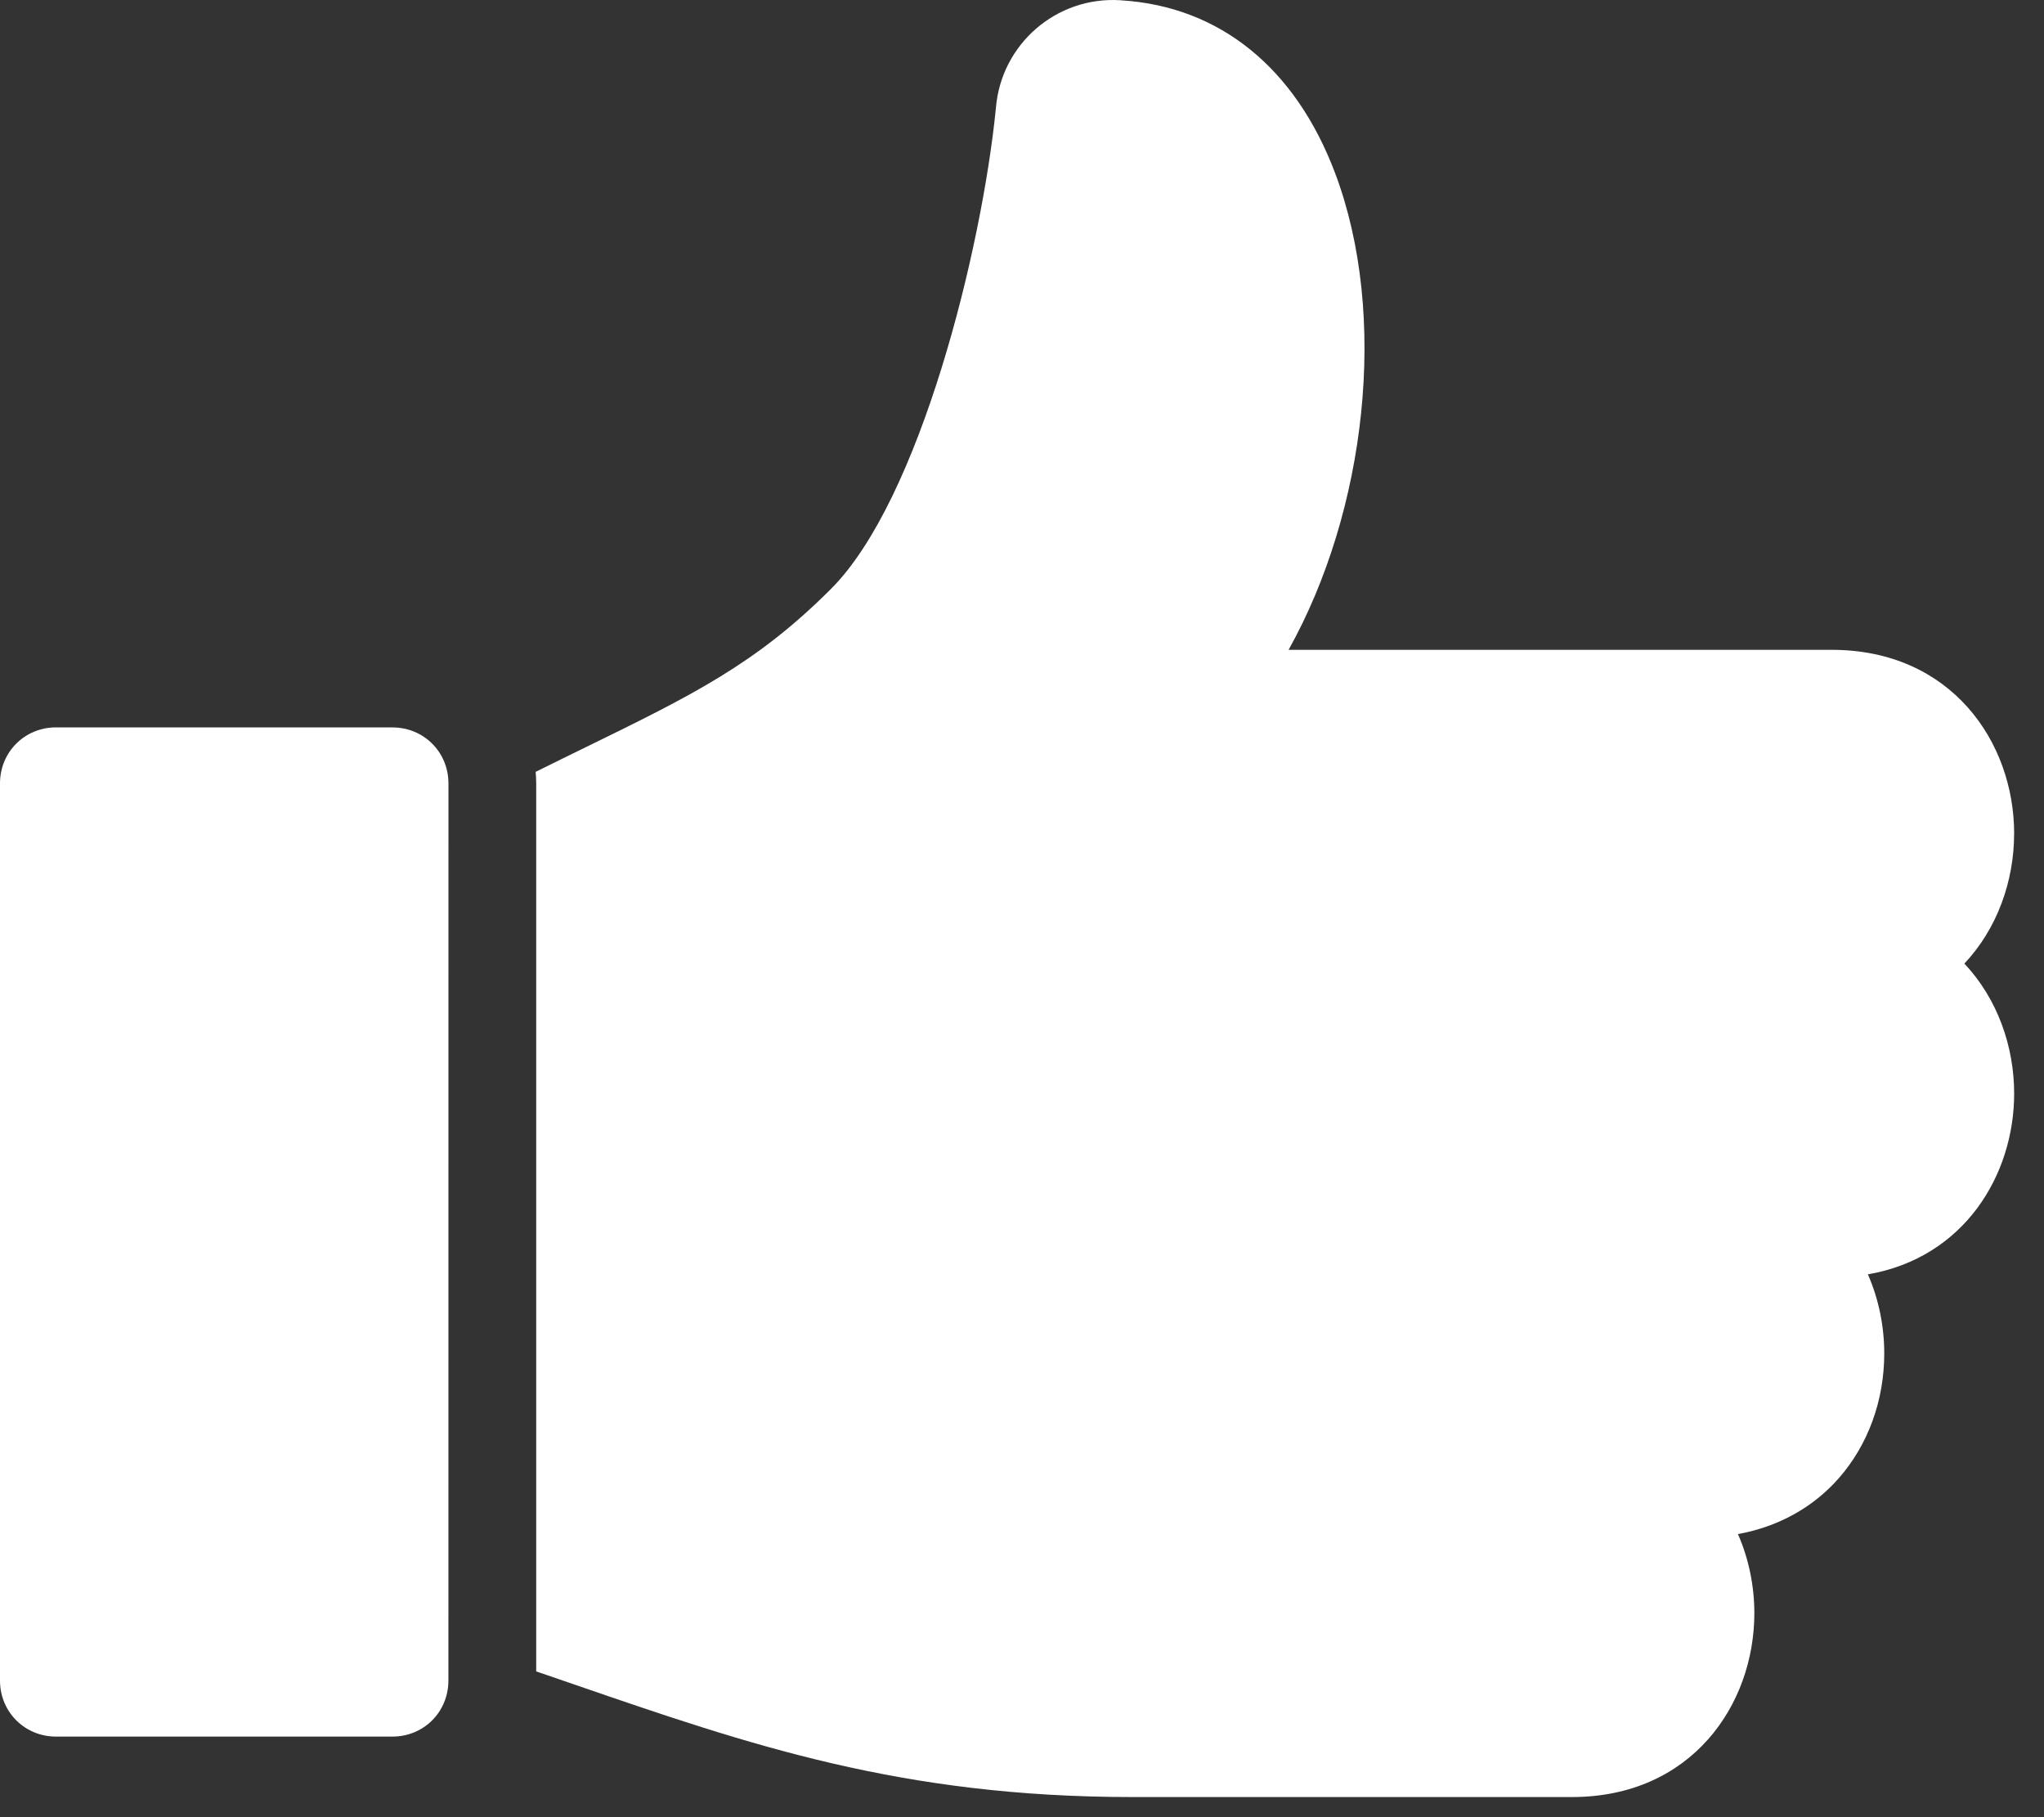 <svg width="45" height="40" viewBox="0 0 45 40" fill="none" xmlns="http://www.w3.org/2000/svg">
<rect x="0" y="0" width="45" height="40" fill="#333333" stroke="none"/>
<path d="M8.639 16.011H1.234C0.543 16.011 0 16.554 0 17.245V36.992C0 37.683 0.543 38.226 1.234 38.226H8.639C9.33 38.226 9.872 37.683 9.872 36.992L9.873 17.246C9.873 16.555 9.331 16.012 8.639 16.012L8.639 16.011Z" fill="white"/>
<path d="M44.343 18.35C44.343 16.34 42.962 14.304 40.325 14.304H28.369C30.077 11.249 30.579 6.951 29.392 3.807C28.52 1.495 26.853 0.145 24.696 0.008L24.661 0.005C23.257 -0.081 22.043 0.97 21.926 2.372C21.618 5.49 20.252 11.007 18.293 12.965C16.645 14.614 15.233 15.305 12.893 16.449C12.555 16.614 12.185 16.795 11.793 16.99C11.8 17.075 11.805 17.159 11.805 17.246V36.791C12.087 36.888 12.366 36.983 12.64 37.078C16.502 38.408 19.839 39.557 24.939 39.557H34.605C37.243 39.557 38.623 37.522 38.623 35.511C38.623 34.914 38.502 34.316 38.262 33.768C39.141 33.61 39.91 33.188 40.48 32.541C41.126 31.806 41.483 30.83 41.483 29.791C41.483 29.196 41.362 28.598 41.123 28.051C43.24 27.686 44.343 25.868 44.343 24.071C44.343 23.029 43.972 21.98 43.247 21.211C43.971 20.442 44.342 19.393 44.342 18.351L44.343 18.35Z" fill="white"/>
</svg>
